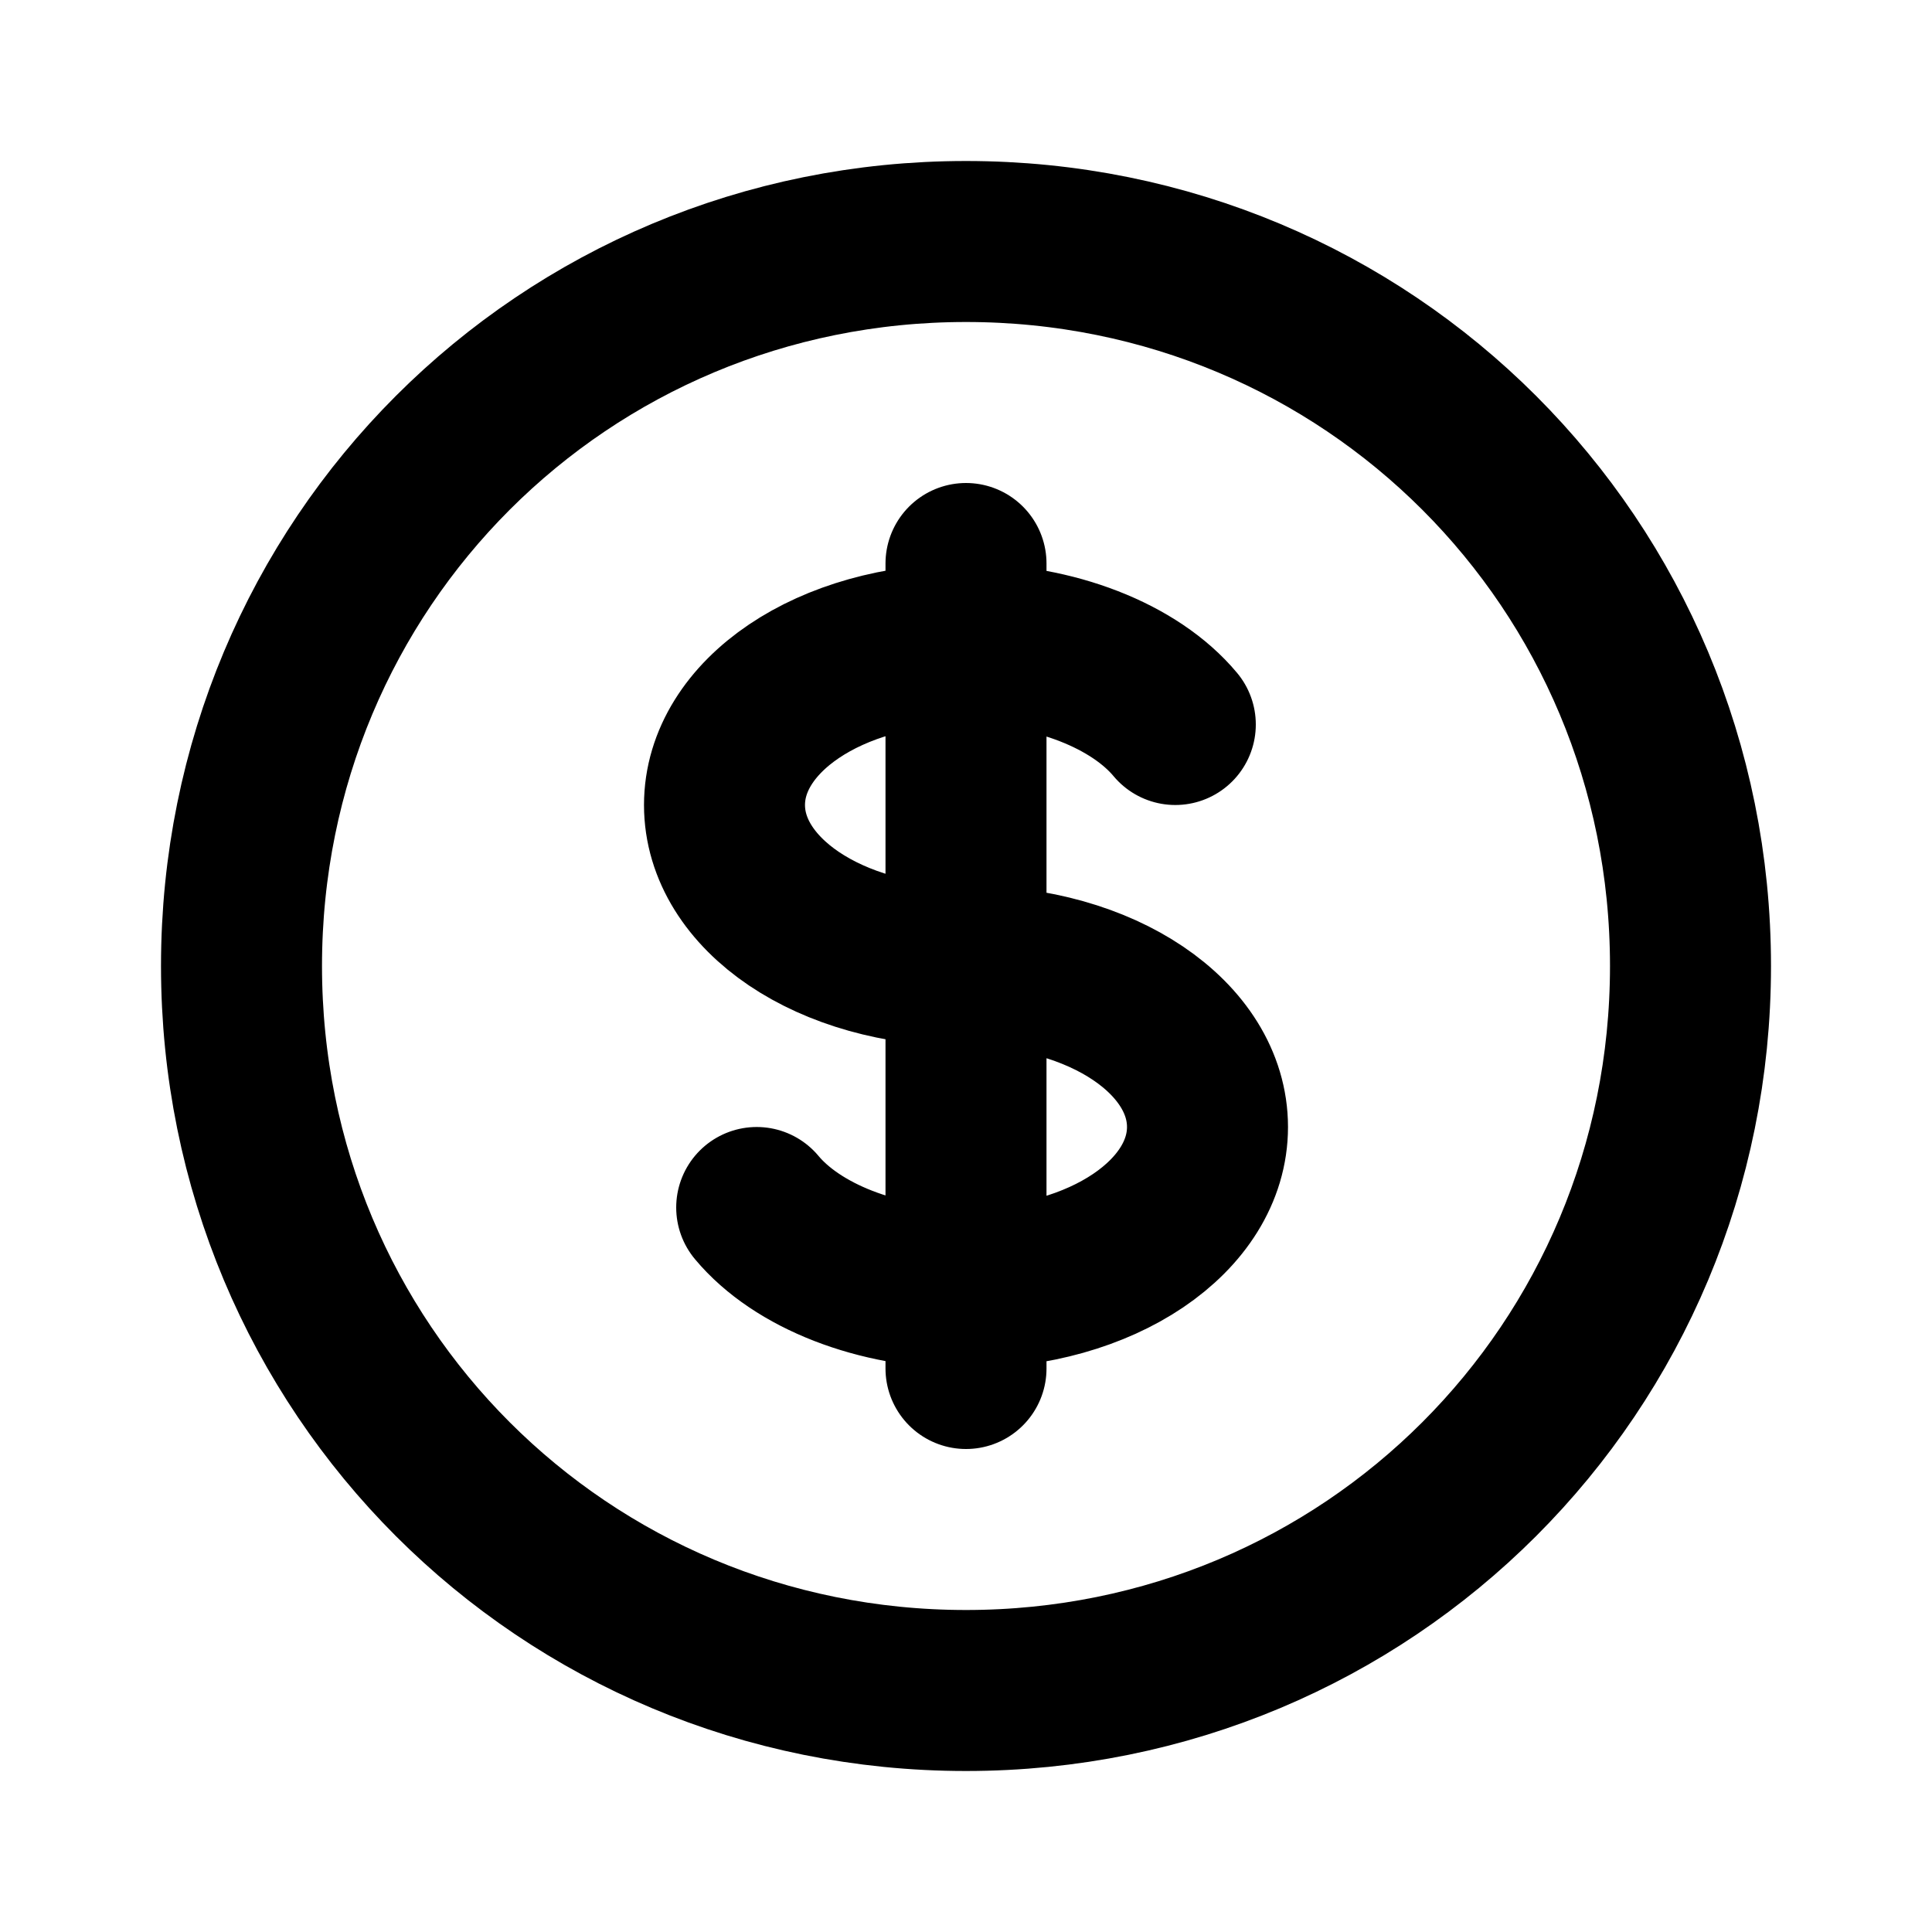 <?xml version="1.0" encoding="utf-8"?>
<!-- Generator: Adobe Illustrator 22.1.0, SVG Export Plug-In . SVG Version: 6.00 Build 0)  -->
<svg version="1.1" id="Layer_1" xmlns="http://www.w3.org/2000/svg" xmlns:xlink="http://www.w3.org/1999/xlink" x="0px" y="0px"
	 viewBox="0 0 24 24" style="enable-background:new 0 0 24 24;" xml:space="preserve">
<style type="text/css">
	.st0{fill:none;stroke:#000000;stroke-width:2;stroke-linecap:round;stroke-linejoin:round;}
</style>
<path class="st0" d="M12,8c-1.7,0-3,0.9-3,2c0,1.1,1.3,2,3,2s3,0.9,3,2s-1.3,2-3,2 M12,8c1.1,0,2.1,0.4,2.6,1 M12,8V7 M12,8v8
	 M12,16v1 M12,16c-1.1,0-2.1-0.4-2.6-1 M21,12c0,5-4,9-9,9c-5,0-9-4-9-9c0-5,4-9,9-9C17,3,21,7,21,12z"/>
</svg>
